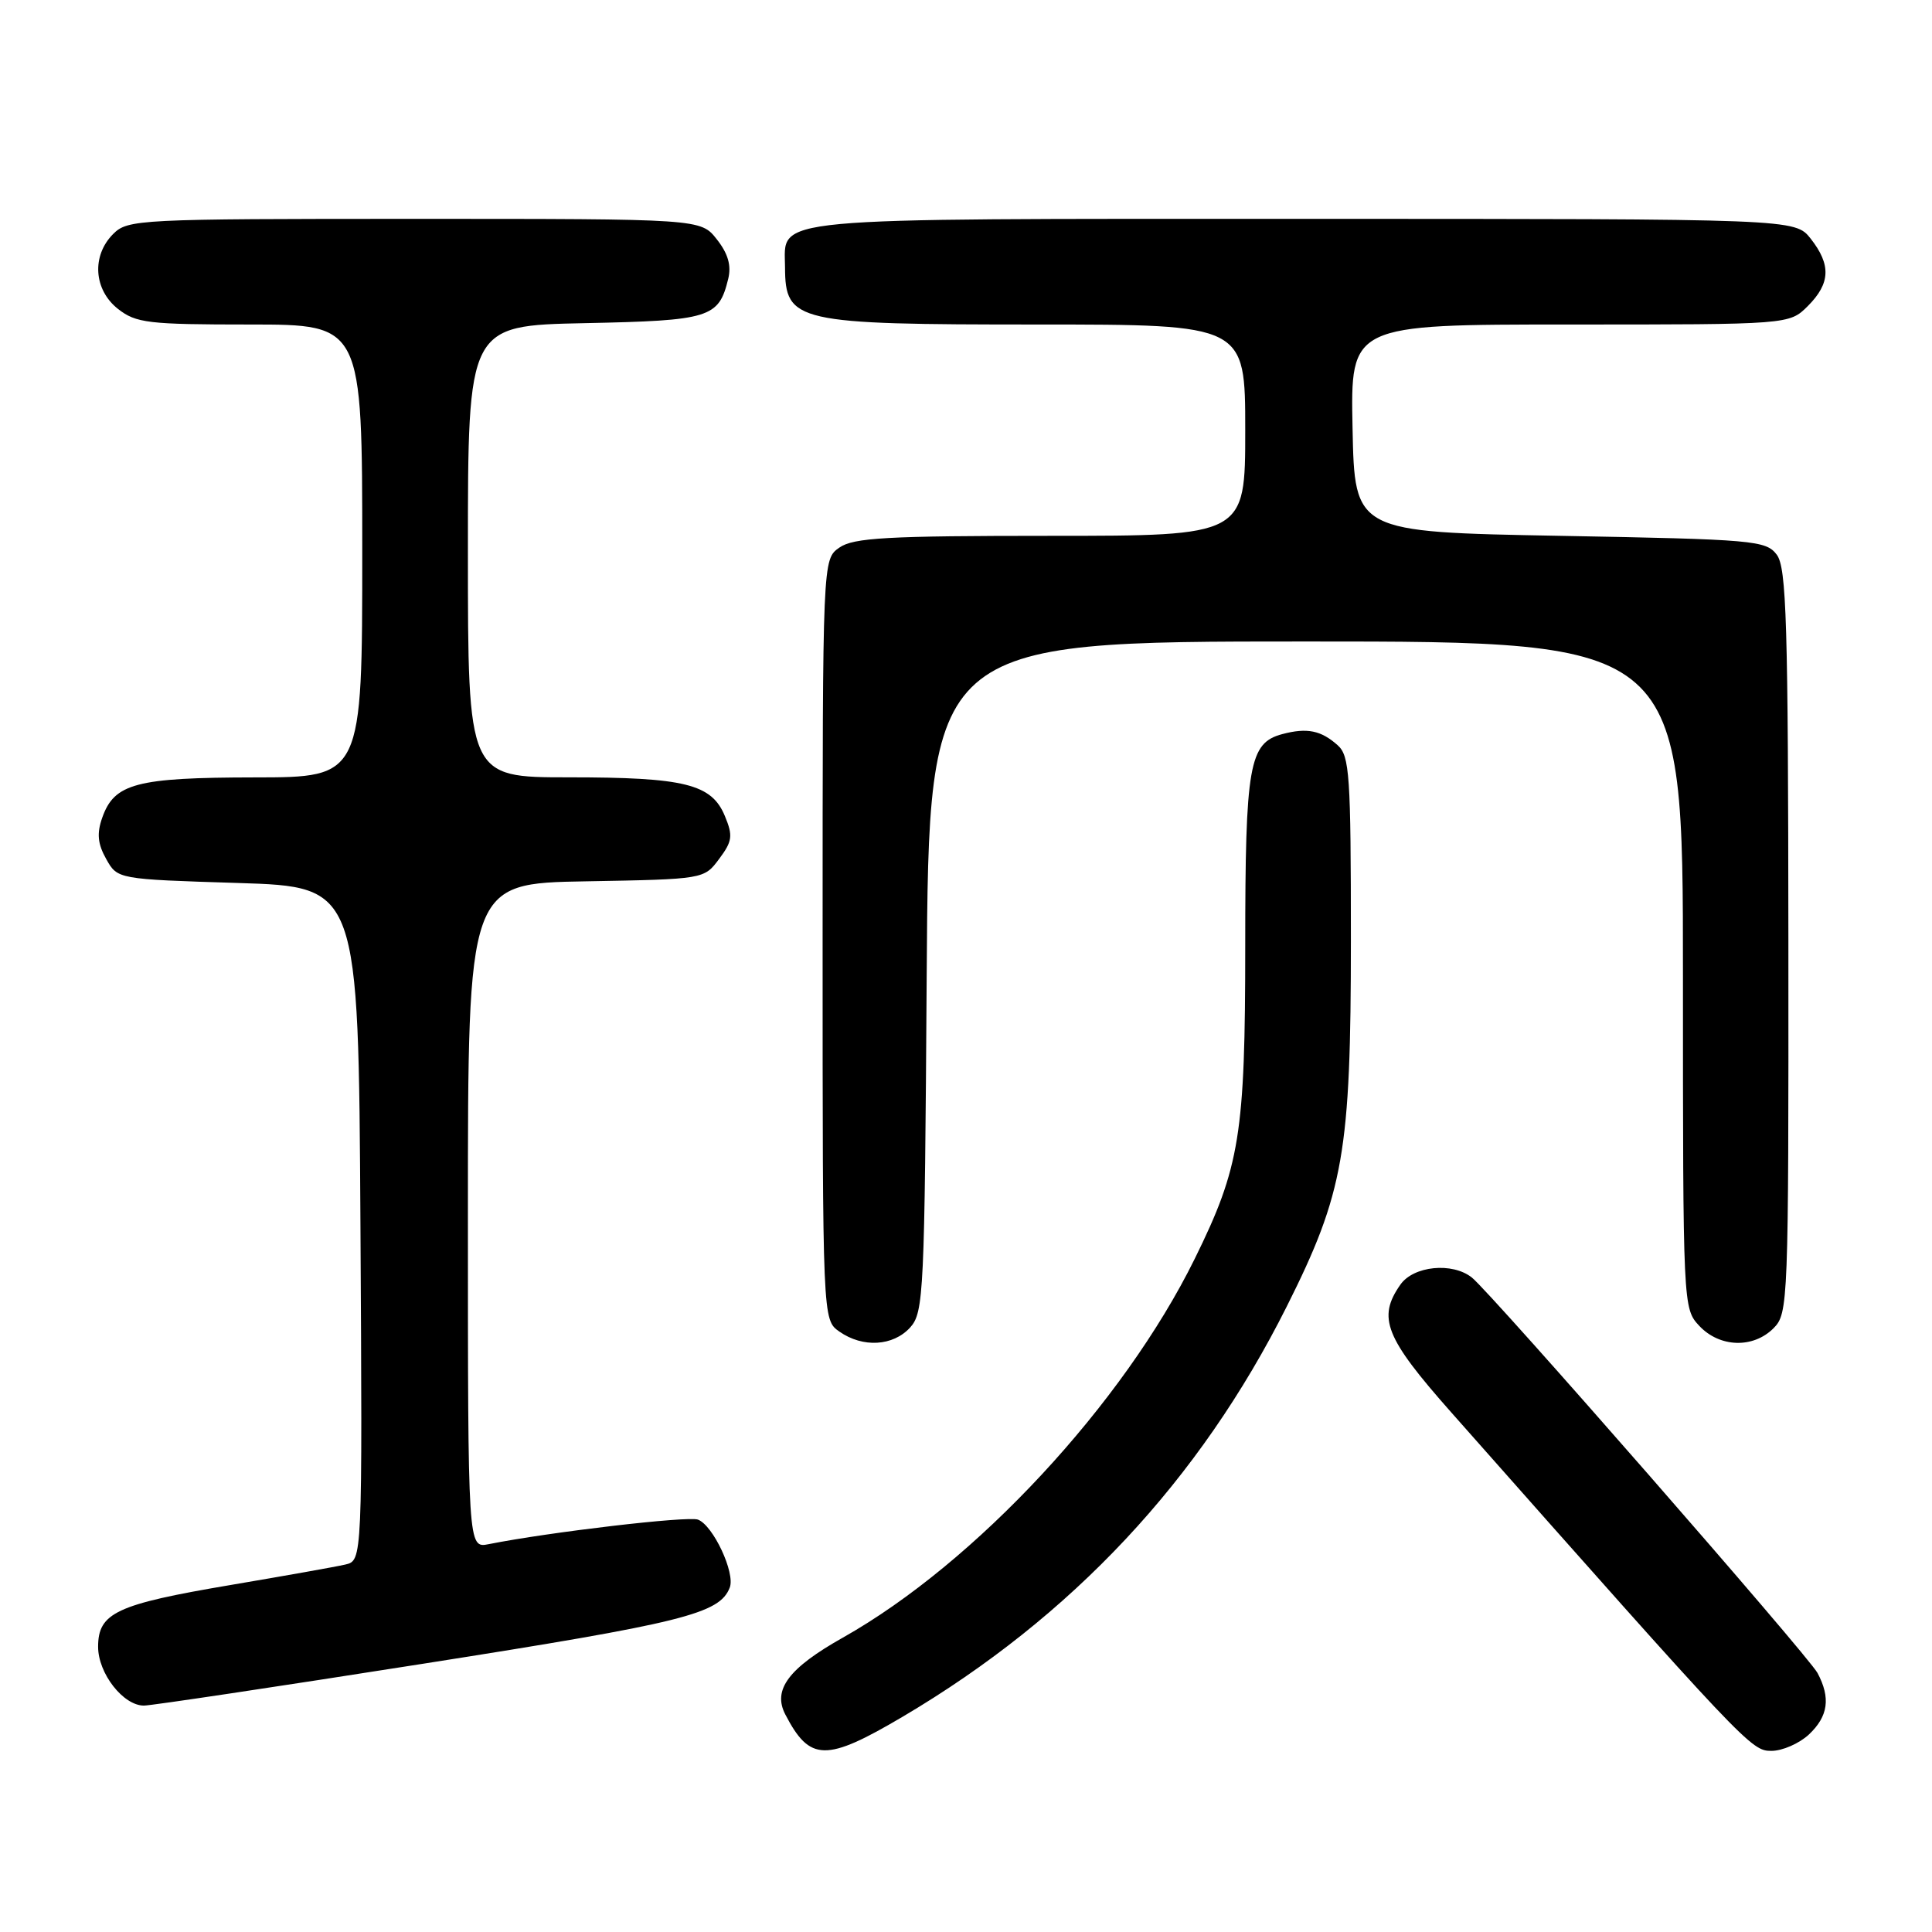 <?xml version="1.0" encoding="UTF-8" standalone="no"?>
<!DOCTYPE svg PUBLIC "-//W3C//DTD SVG 1.1//EN" "http://www.w3.org/Graphics/SVG/1.1/DTD/svg11.dtd" >
<svg xmlns="http://www.w3.org/2000/svg" xmlns:xlink="http://www.w3.org/1999/xlink" version="1.1" viewBox="0 0 256 256">
 <g >
 <path fill="currentColor"
d=" M 119.65 227.45 C 142.06 214.20 158.95 196.15 170.50 173.12 C 178.07 158.02 179.00 152.68 179.00 124.50 C 179.00 102.72 178.83 100.15 177.25 98.75 C 175.05 96.78 173.19 96.40 169.92 97.27 C 165.51 98.44 165.00 101.34 165.00 125.34 C 165.00 150.32 164.30 154.64 158.31 166.79 C 148.84 186.01 129.26 207.09 111.69 216.99 C 104.49 221.04 102.35 223.90 104.06 227.18 C 107.31 233.44 109.44 233.48 119.65 227.45 Z  M 239.69 229.83 C 242.25 227.42 242.59 224.98 240.83 221.68 C 239.59 219.37 197.62 171.35 195.03 169.28 C 192.44 167.22 187.30 167.73 185.56 170.22 C 182.48 174.61 183.52 177.23 192.29 187.14 C 231.53 231.47 232.03 232.00 234.72 232.00 C 236.18 232.00 238.41 231.02 239.69 229.83 Z  M 56.15 220.44 C 90.57 215.03 95.36 213.84 96.70 210.35 C 97.44 208.41 94.50 202.13 92.49 201.36 C 91.18 200.85 72.78 203.01 64.75 204.61 C 62.00 205.16 62.00 205.16 62.00 161.10 C 62.00 117.05 62.00 117.05 77.64 116.78 C 93.29 116.50 93.29 116.50 95.29 113.81 C 97.04 111.47 97.14 110.75 96.05 108.13 C 94.29 103.88 90.75 103.00 75.35 103.00 C 62.00 103.00 62.00 103.00 62.00 73.07 C 62.00 43.14 62.00 43.14 77.47 42.82 C 94.09 42.48 95.23 42.12 96.49 36.96 C 96.93 35.18 96.47 33.60 94.98 31.71 C 92.85 29.00 92.85 29.00 54.93 29.00 C 18.33 29.00 16.93 29.07 15.00 31.00 C 12.12 33.88 12.41 38.39 15.63 40.93 C 18.03 42.81 19.61 43.00 33.13 43.00 C 48.00 43.00 48.00 43.00 48.00 73.00 C 48.00 103.00 48.00 103.00 33.75 103.01 C 18.06 103.03 15.15 103.80 13.55 108.34 C 12.81 110.43 12.94 111.81 14.07 113.82 C 15.57 116.50 15.57 116.50 31.54 117.00 C 47.50 117.50 47.50 117.50 47.76 162.14 C 48.02 206.78 48.02 206.78 45.76 207.31 C 44.52 207.60 37.65 208.82 30.50 210.03 C 15.42 212.58 13.00 213.71 13.00 218.21 C 13.00 221.73 16.33 226.00 19.07 226.00 C 20.02 226.00 36.70 223.50 56.15 220.44 Z  M 120.60 175.90 C 122.40 173.90 122.52 171.43 122.79 129.40 C 123.08 85.00 123.08 85.00 173.04 85.00 C 223.00 85.00 223.00 85.00 223.00 129.19 C 223.00 173.18 223.01 173.38 225.17 175.69 C 227.87 178.56 232.30 178.70 235.00 176.00 C 236.95 174.05 237.00 172.69 236.97 124.75 C 236.94 82.41 236.72 75.22 235.43 73.50 C 234.00 71.61 232.43 71.47 206.71 71.00 C 179.50 70.50 179.50 70.50 179.22 56.75 C 178.94 43.00 178.94 43.00 208.02 43.00 C 237.09 43.00 237.09 43.00 239.55 40.55 C 242.54 37.55 242.65 35.10 239.93 31.63 C 237.85 29.00 237.85 29.00 172.76 29.00 C 100.63 29.00 103.98 28.69 104.02 35.40 C 104.05 42.69 105.42 43.00 137.43 43.00 C 165.00 43.00 165.00 43.00 165.00 57.00 C 165.00 71.00 165.00 71.00 139.22 71.00 C 117.51 71.00 113.09 71.25 111.22 72.56 C 109.00 74.11 109.00 74.11 109.00 124.50 C 109.00 174.89 109.00 174.89 111.22 176.44 C 114.33 178.62 118.34 178.38 120.60 175.90 Z "/>
</g>
</svg>